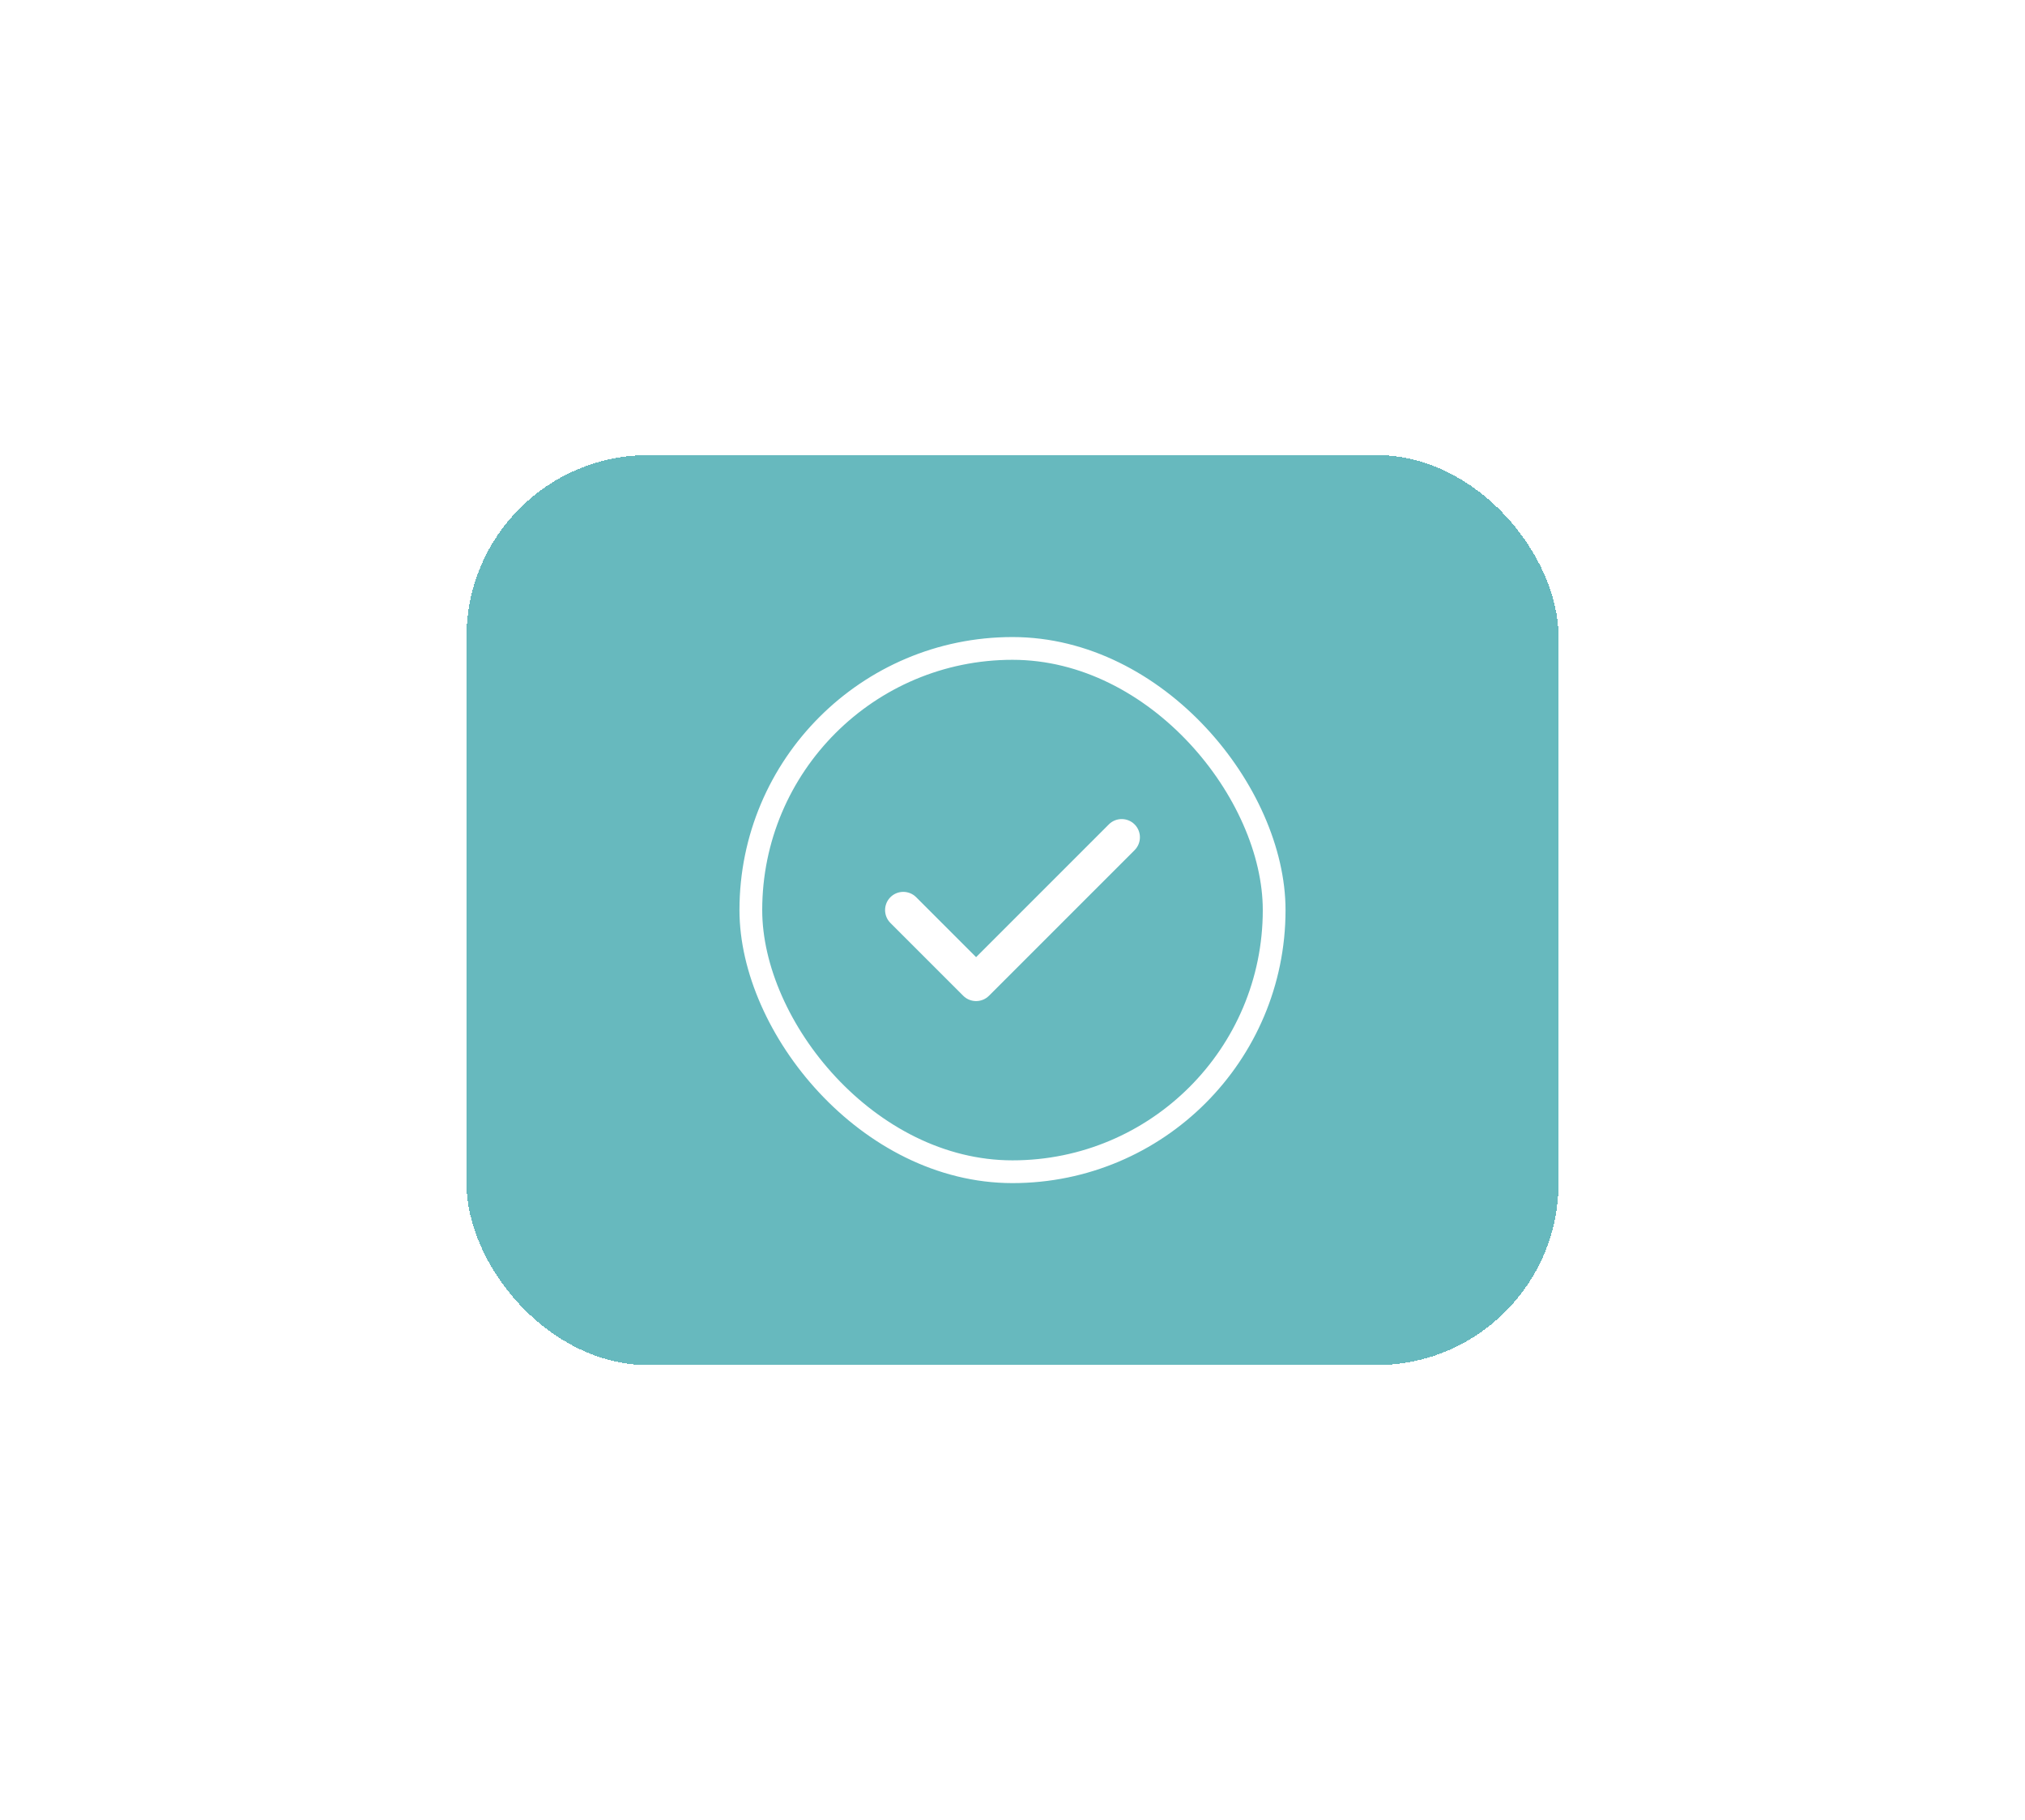 <svg width="89" height="80" viewBox="0 0 89 80" fill="none" xmlns="http://www.w3.org/2000/svg">
<g filter="url(#filter0_bd_460_11177)">
<rect x="20.5" y="20" width="48" height="40" rx="8" fill="#67B9BE" shape-rendering="crispEdges"/>
<path fill-rule="evenodd" clip-rule="evenodd" d="M49.866 36.234C50.178 36.547 50.178 37.053 49.866 37.366L43.466 43.766C43.153 44.078 42.647 44.078 42.334 43.766L39.134 40.566C38.822 40.253 38.822 39.747 39.134 39.434C39.447 39.122 39.953 39.122 40.266 39.434L42.9 42.069L48.734 36.234C49.047 35.922 49.553 35.922 49.866 36.234Z" fill="white"/>
<rect x="33" y="28.5" width="23" height="23" rx="11.5" stroke="white"/>
</g>
<defs>
<filter id="filter0_bd_460_11177" x="-1.5" y="-2" width="92" height="84" filterUnits="userSpaceOnUse" color-interpolation-filters="sRGB">
<feFlood flood-opacity="0" result="BackgroundImageFix"/>
<feGaussianBlur in="BackgroundImageFix" stdDeviation="11"/>
<feComposite in2="SourceAlpha" operator="in" result="effect1_backgroundBlur_460_11177"/>
<feColorMatrix in="SourceAlpha" type="matrix" values="0 0 0 0 0 0 0 0 0 0 0 0 0 0 0 0 0 0 127 0" result="hardAlpha"/>
<feOffset/>
<feGaussianBlur stdDeviation="10"/>
<feComposite in2="hardAlpha" operator="out"/>
<feColorMatrix type="matrix" values="0 0 0 0 0 0 0 0 0 0 0 0 0 0 0 0 0 0 0.1 0"/>
<feBlend mode="normal" in2="effect1_backgroundBlur_460_11177" result="effect2_dropShadow_460_11177"/>
<feBlend mode="normal" in="SourceGraphic" in2="effect2_dropShadow_460_11177" result="shape"/>
</filter>
</defs>
</svg>
